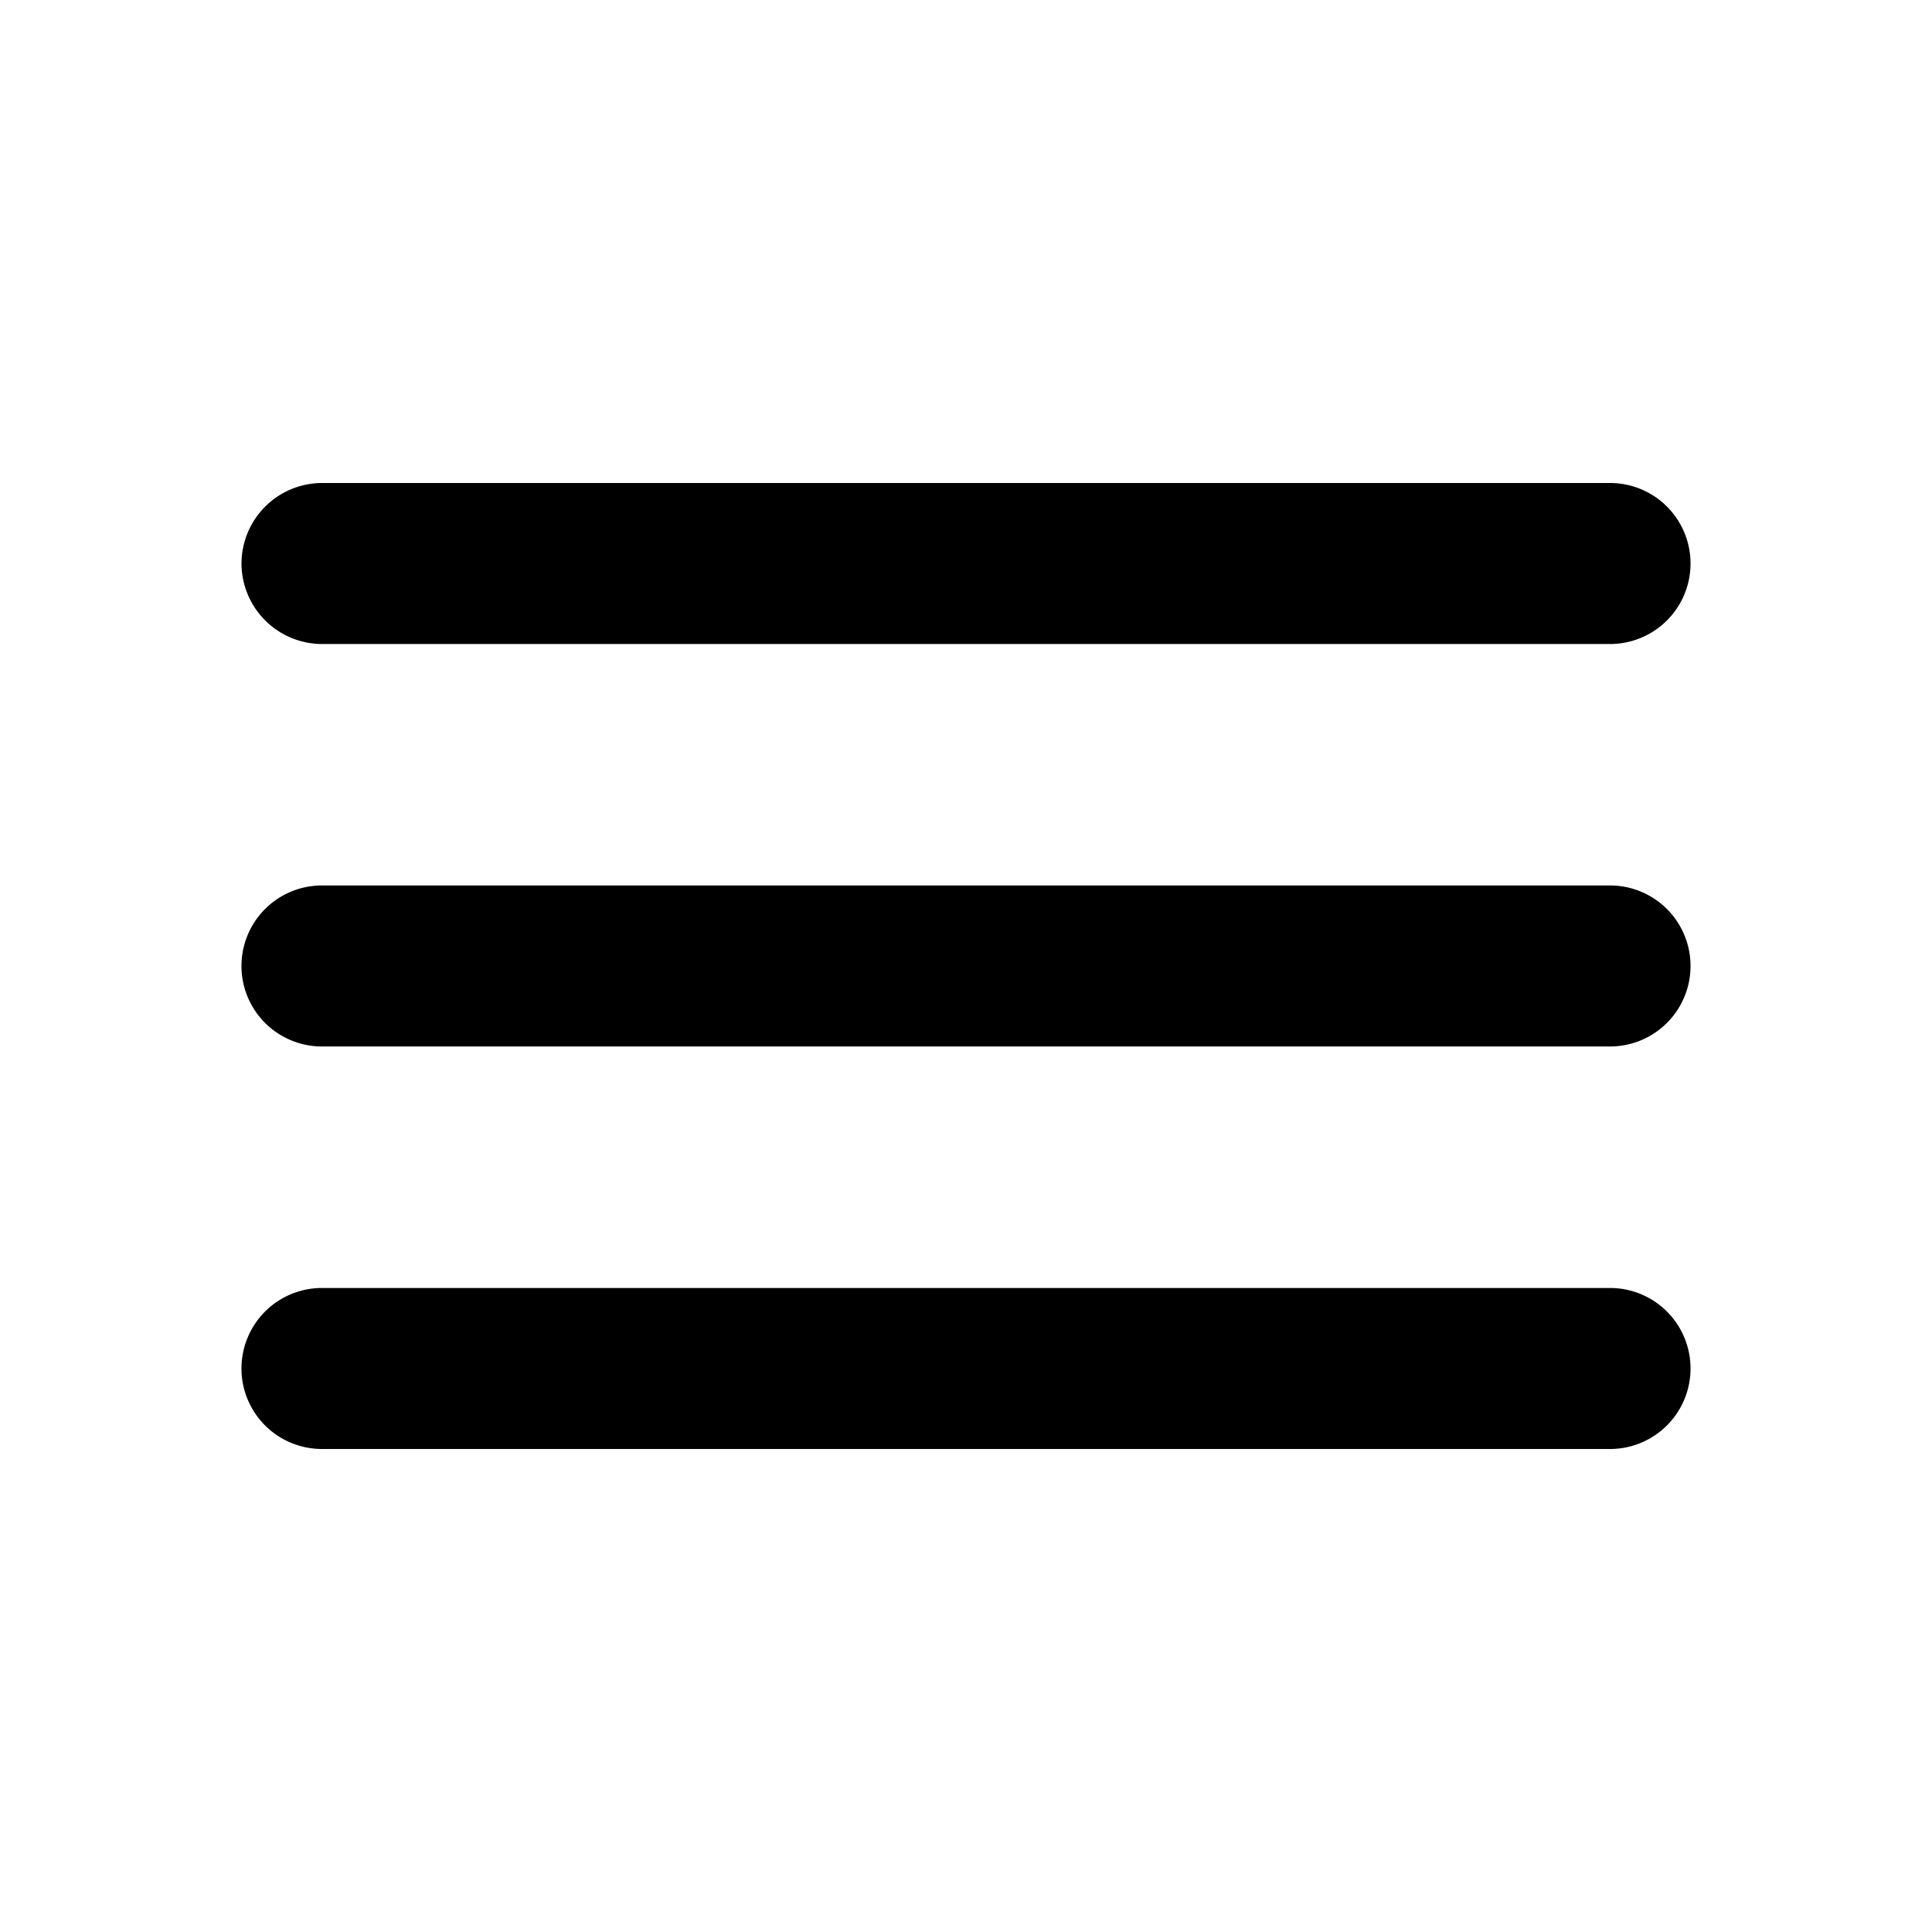 <svg id="menu-black-48dp" xmlns="http://www.w3.org/2000/svg" width="32" height="32" viewBox="0 0 32 32">
  <path id="Path_30817" data-name="Path 30817" d="M0,0H32V32H0Z" fill="none"/>
  <path id="Path_30818" data-name="Path 30818" d="M4.333,22H25.667a1.333,1.333,0,0,0,0-2.667H4.333a1.333,1.333,0,1,0,0,2.667Zm0-6.667H25.667a1.333,1.333,0,0,0,0-2.667H4.333a1.333,1.333,0,1,0,0,2.667ZM3,7.333A1.337,1.337,0,0,0,4.333,8.667H25.667a1.333,1.333,0,0,0,0-2.667H4.333A1.337,1.337,0,0,0,3,7.333Z" transform="translate(1 2)"/>
</svg>
